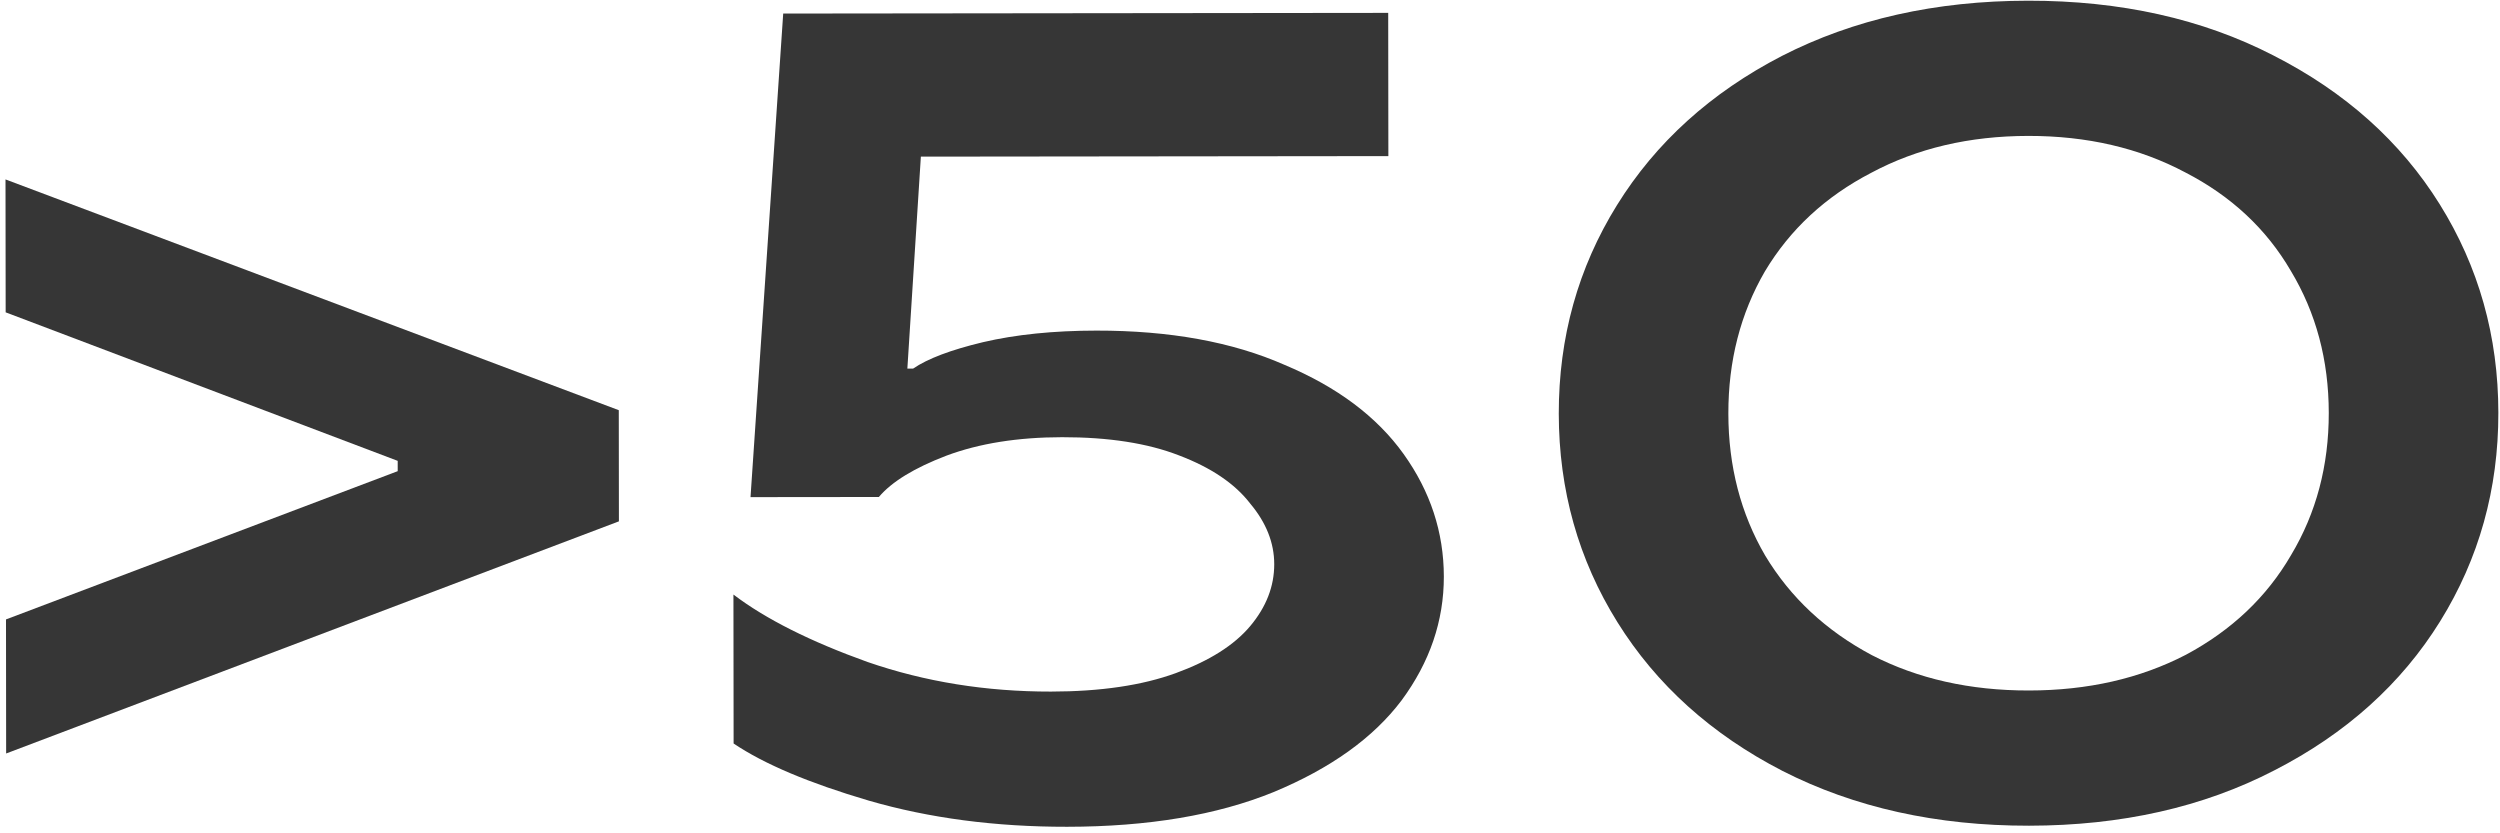 <svg width="216" height="72" viewBox="0 0 216 72" fill="none" xmlns="http://www.w3.org/2000/svg">
<path d="M0.531 65.101L0.518 53.518L34.362 40.709L34.361 39.818L0.489 26.986L0.476 15.502L53.463 35.441L53.474 45.044L0.531 65.101Z" fill="#363636"/>
<path d="M92.201 71.434C85.997 71.441 80.287 70.688 75.071 69.176C69.921 67.663 66.026 66.018 63.384 64.239L63.369 51.369C66.144 53.478 70.007 55.42 74.959 57.197C79.911 58.907 85.192 59.759 90.802 59.753C95.092 59.748 98.688 59.216 101.591 58.157C104.494 57.098 106.637 55.742 108.021 54.091C109.406 52.439 110.097 50.657 110.094 48.743C110.092 46.895 109.397 45.146 108.01 43.498C106.688 41.783 104.64 40.4 101.867 39.347C99.16 38.294 95.793 37.77 91.767 37.774C87.939 37.778 84.607 38.31 81.77 39.369C78.999 40.428 77.053 41.618 75.933 42.94L64.845 42.952L67.669 1.171L119.941 1.113L119.955 13.488L79.563 13.533L78.396 31.849L78.891 31.848C80.144 30.989 82.156 30.228 84.927 29.565C87.764 28.901 91.031 28.568 94.727 28.564C101.063 28.557 106.476 29.541 110.966 31.516C115.522 33.425 118.957 35.995 121.271 39.226C123.584 42.458 124.743 45.987 124.748 49.815C124.752 53.643 123.535 57.209 121.097 60.511C118.658 63.748 114.965 66.392 110.017 68.444C105.136 70.429 99.197 71.426 92.201 71.434Z" fill="#363636"/>
<path d="M175.308 71.341C167.322 71.35 160.225 69.774 154.018 66.613C147.876 63.452 143.119 59.167 139.747 53.759C136.375 48.35 134.686 42.346 134.678 35.746C134.671 29.146 136.347 23.139 139.707 17.723C143.067 12.307 147.815 8.012 153.949 4.837C160.149 1.662 167.243 0.07 175.229 0.061C183.215 0.052 190.278 1.628 196.42 4.79C202.627 7.951 207.417 12.235 210.789 17.644C214.161 23.052 215.851 29.056 215.858 35.656C215.866 42.256 214.189 48.264 210.829 53.68C207.469 59.095 202.689 63.391 196.489 66.566C190.354 69.74 183.294 71.332 175.308 71.341ZM175.295 59.659C180.377 59.654 184.897 58.626 188.855 56.575C192.812 54.459 195.845 51.584 197.953 47.952C200.127 44.319 201.211 40.226 201.206 35.672C201.201 31.118 200.108 27.027 197.926 23.4C195.81 19.772 192.77 16.938 188.808 14.896C184.846 12.789 180.324 11.738 175.242 11.743C170.16 11.749 165.64 12.81 161.682 14.926C157.724 16.977 154.659 19.818 152.485 23.451C150.377 27.083 149.325 31.176 149.33 35.73C149.335 40.284 150.396 44.375 152.512 48.002C154.694 51.63 157.766 54.498 161.729 56.605C165.691 58.647 170.213 59.665 175.295 59.659Z" fill="#363636"/>
</svg>
